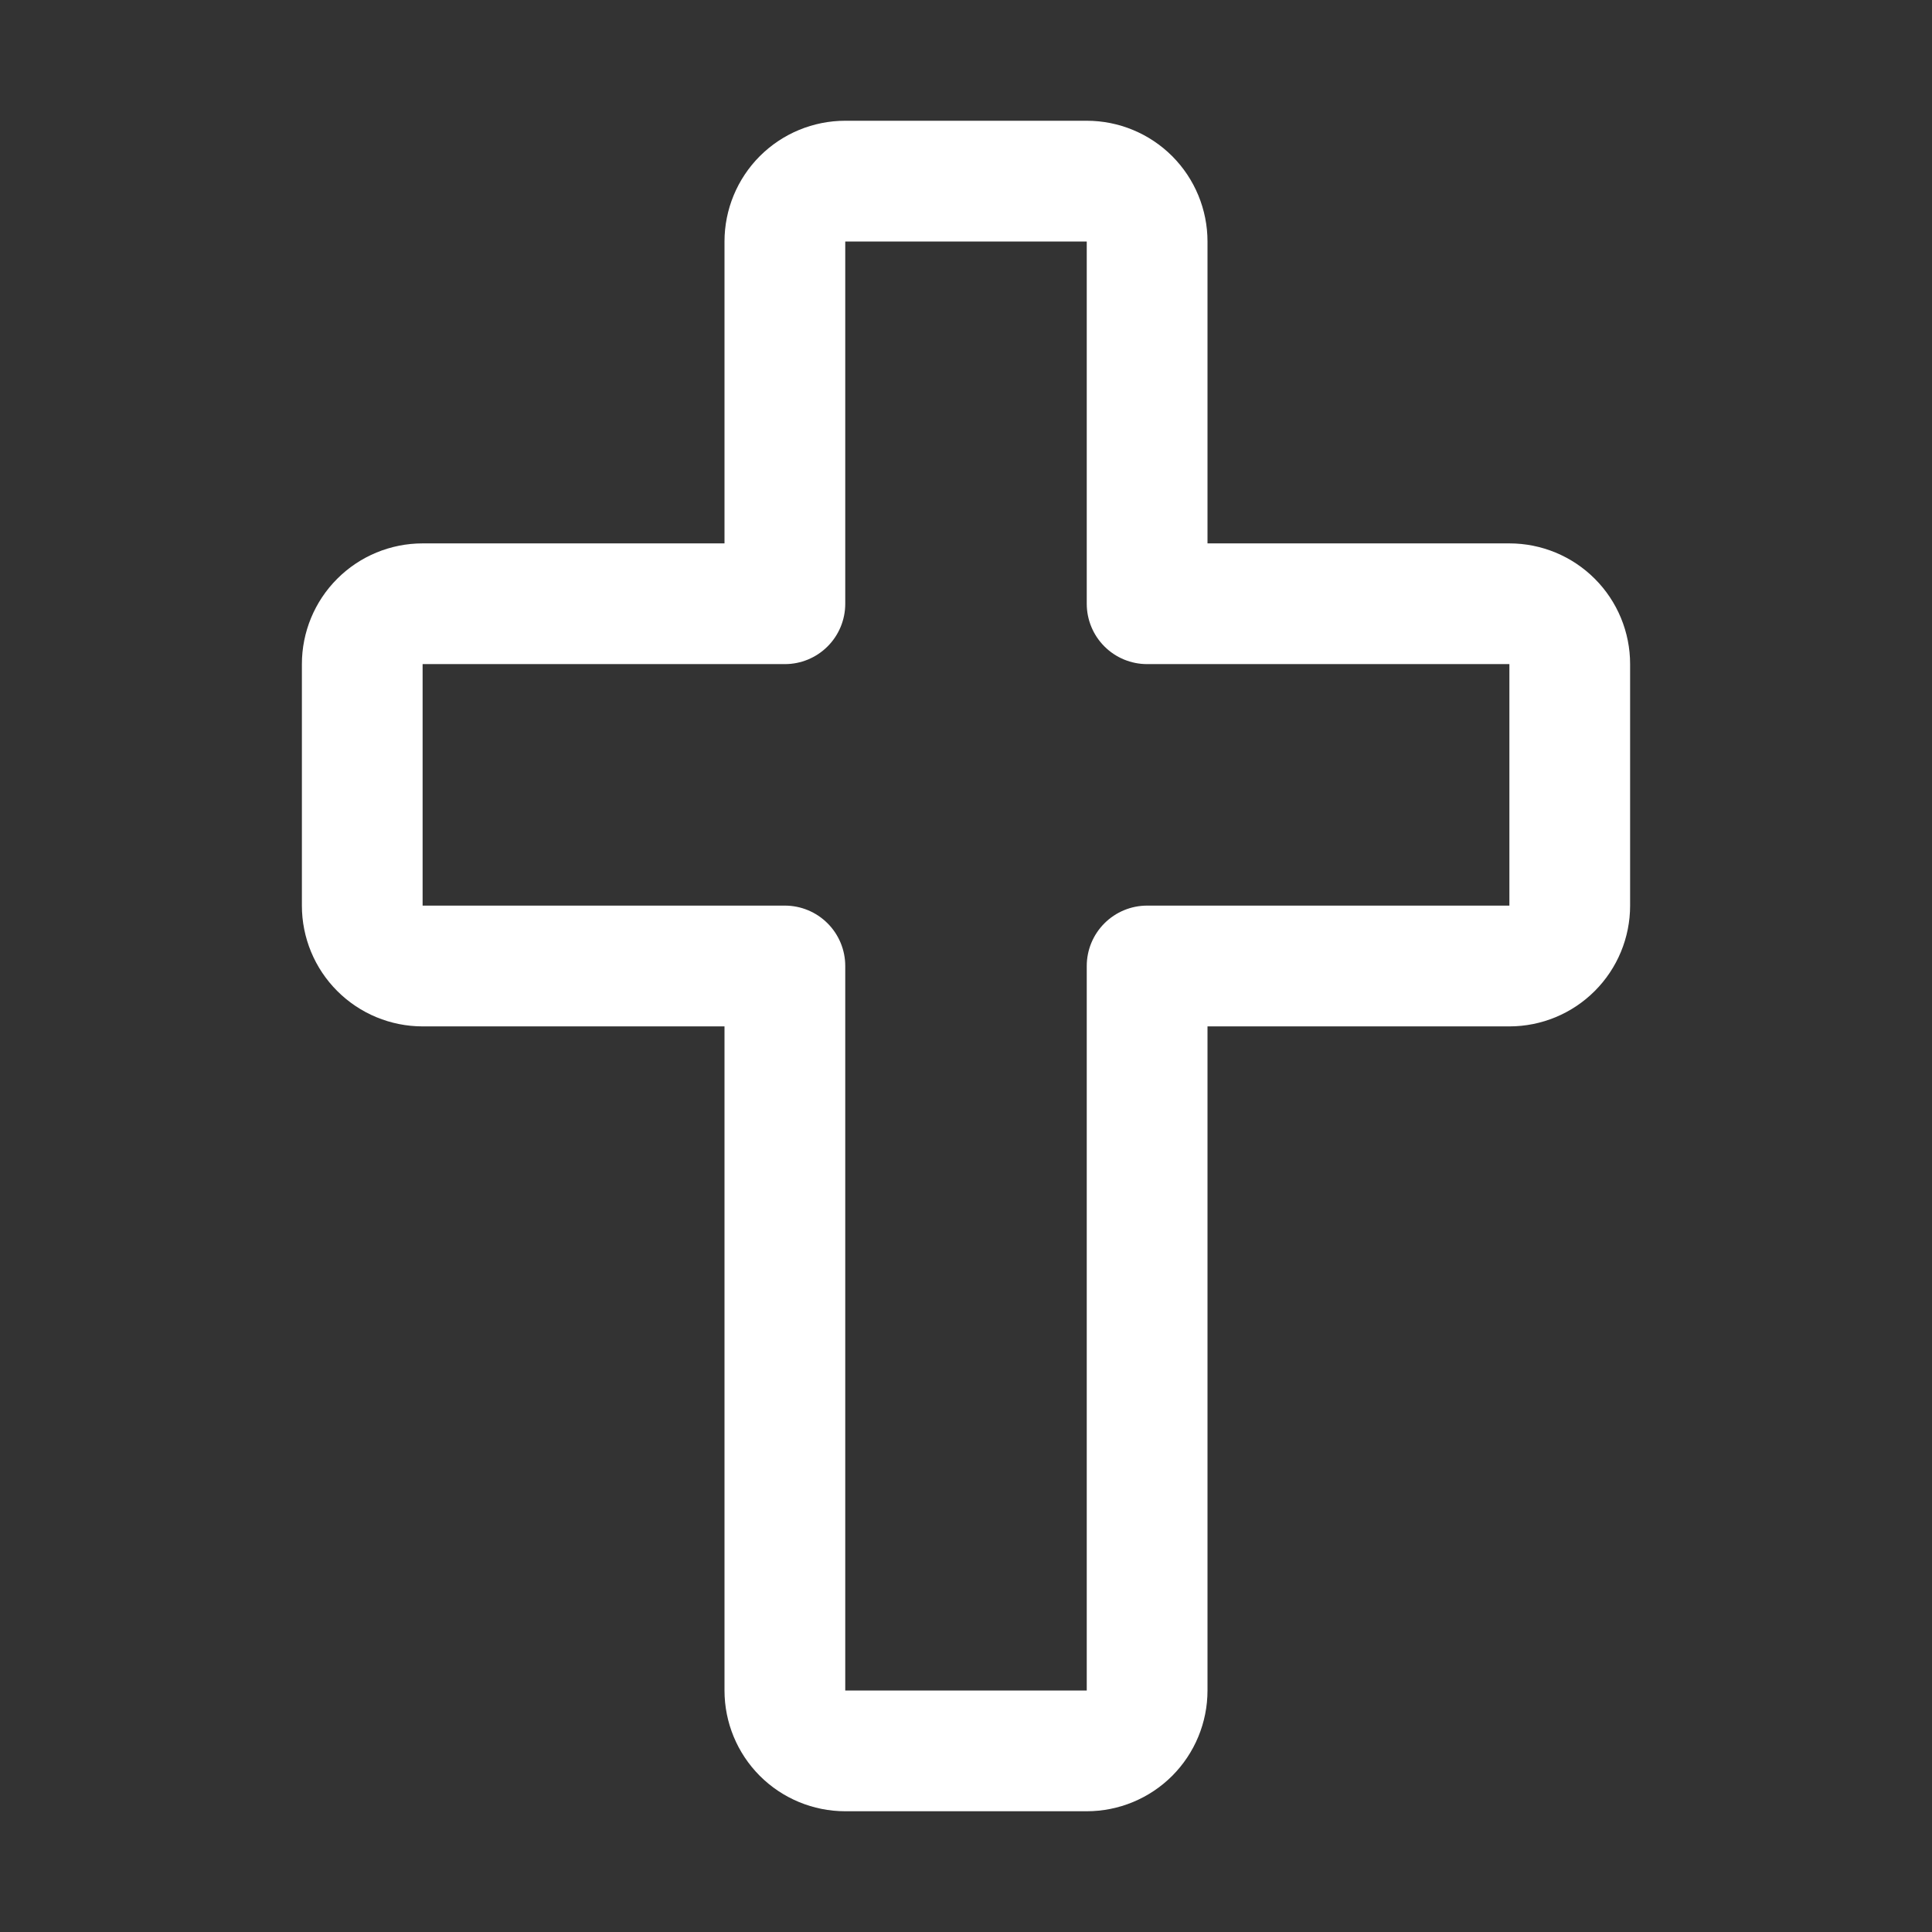 <svg width="70" height="70" viewBox="0 0 70 70" fill="none" xmlns="http://www.w3.org/2000/svg">
<rect x="0" y="0" width="70" height="70" fill="#333333" stroke="none"/>
<path d="M54.688 19.688H43.75V8.75C43.75 7.59 43.289 6.477 42.469 5.656C41.648 4.836 40.535 4.375 39.375 4.375H30.625C29.465 4.375 28.352 4.836 27.531 5.656C26.711 6.477 26.25 7.59 26.25 8.75V19.688H15.312C14.152 19.688 13.039 20.148 12.219 20.969C11.398 21.789 10.938 22.902 10.938 24.062V32.812C10.938 33.973 11.398 35.086 12.219 35.906C13.039 36.727 14.152 37.188 15.312 37.188H26.25V61.25C26.25 62.41 26.711 63.523 27.531 64.344C28.352 65.164 29.465 65.625 30.625 65.625H39.375C40.535 65.625 41.648 65.164 42.469 64.344C43.289 63.523 43.75 62.41 43.75 61.25V37.188H54.688C55.848 37.188 56.961 36.727 57.781 35.906C58.602 35.086 59.062 33.973 59.062 32.812V24.062C59.062 22.902 58.602 21.789 57.781 20.969C56.961 20.148 55.848 19.688 54.688 19.688ZM54.688 32.812H41.562C40.982 32.812 40.426 33.043 40.016 33.453C39.605 33.863 39.375 34.42 39.375 35V61.25H30.625V35C30.625 34.42 30.395 33.863 29.984 33.453C29.574 33.043 29.018 32.812 28.438 32.812H15.312V24.062H28.438C29.018 24.062 29.574 23.832 29.984 23.422C30.395 23.012 30.625 22.455 30.625 21.875V8.75H39.375V21.875C39.375 22.455 39.605 23.012 40.016 23.422C40.426 23.832 40.982 24.062 41.562 24.062H54.688V32.812Z" fill="white"/>
</svg>
